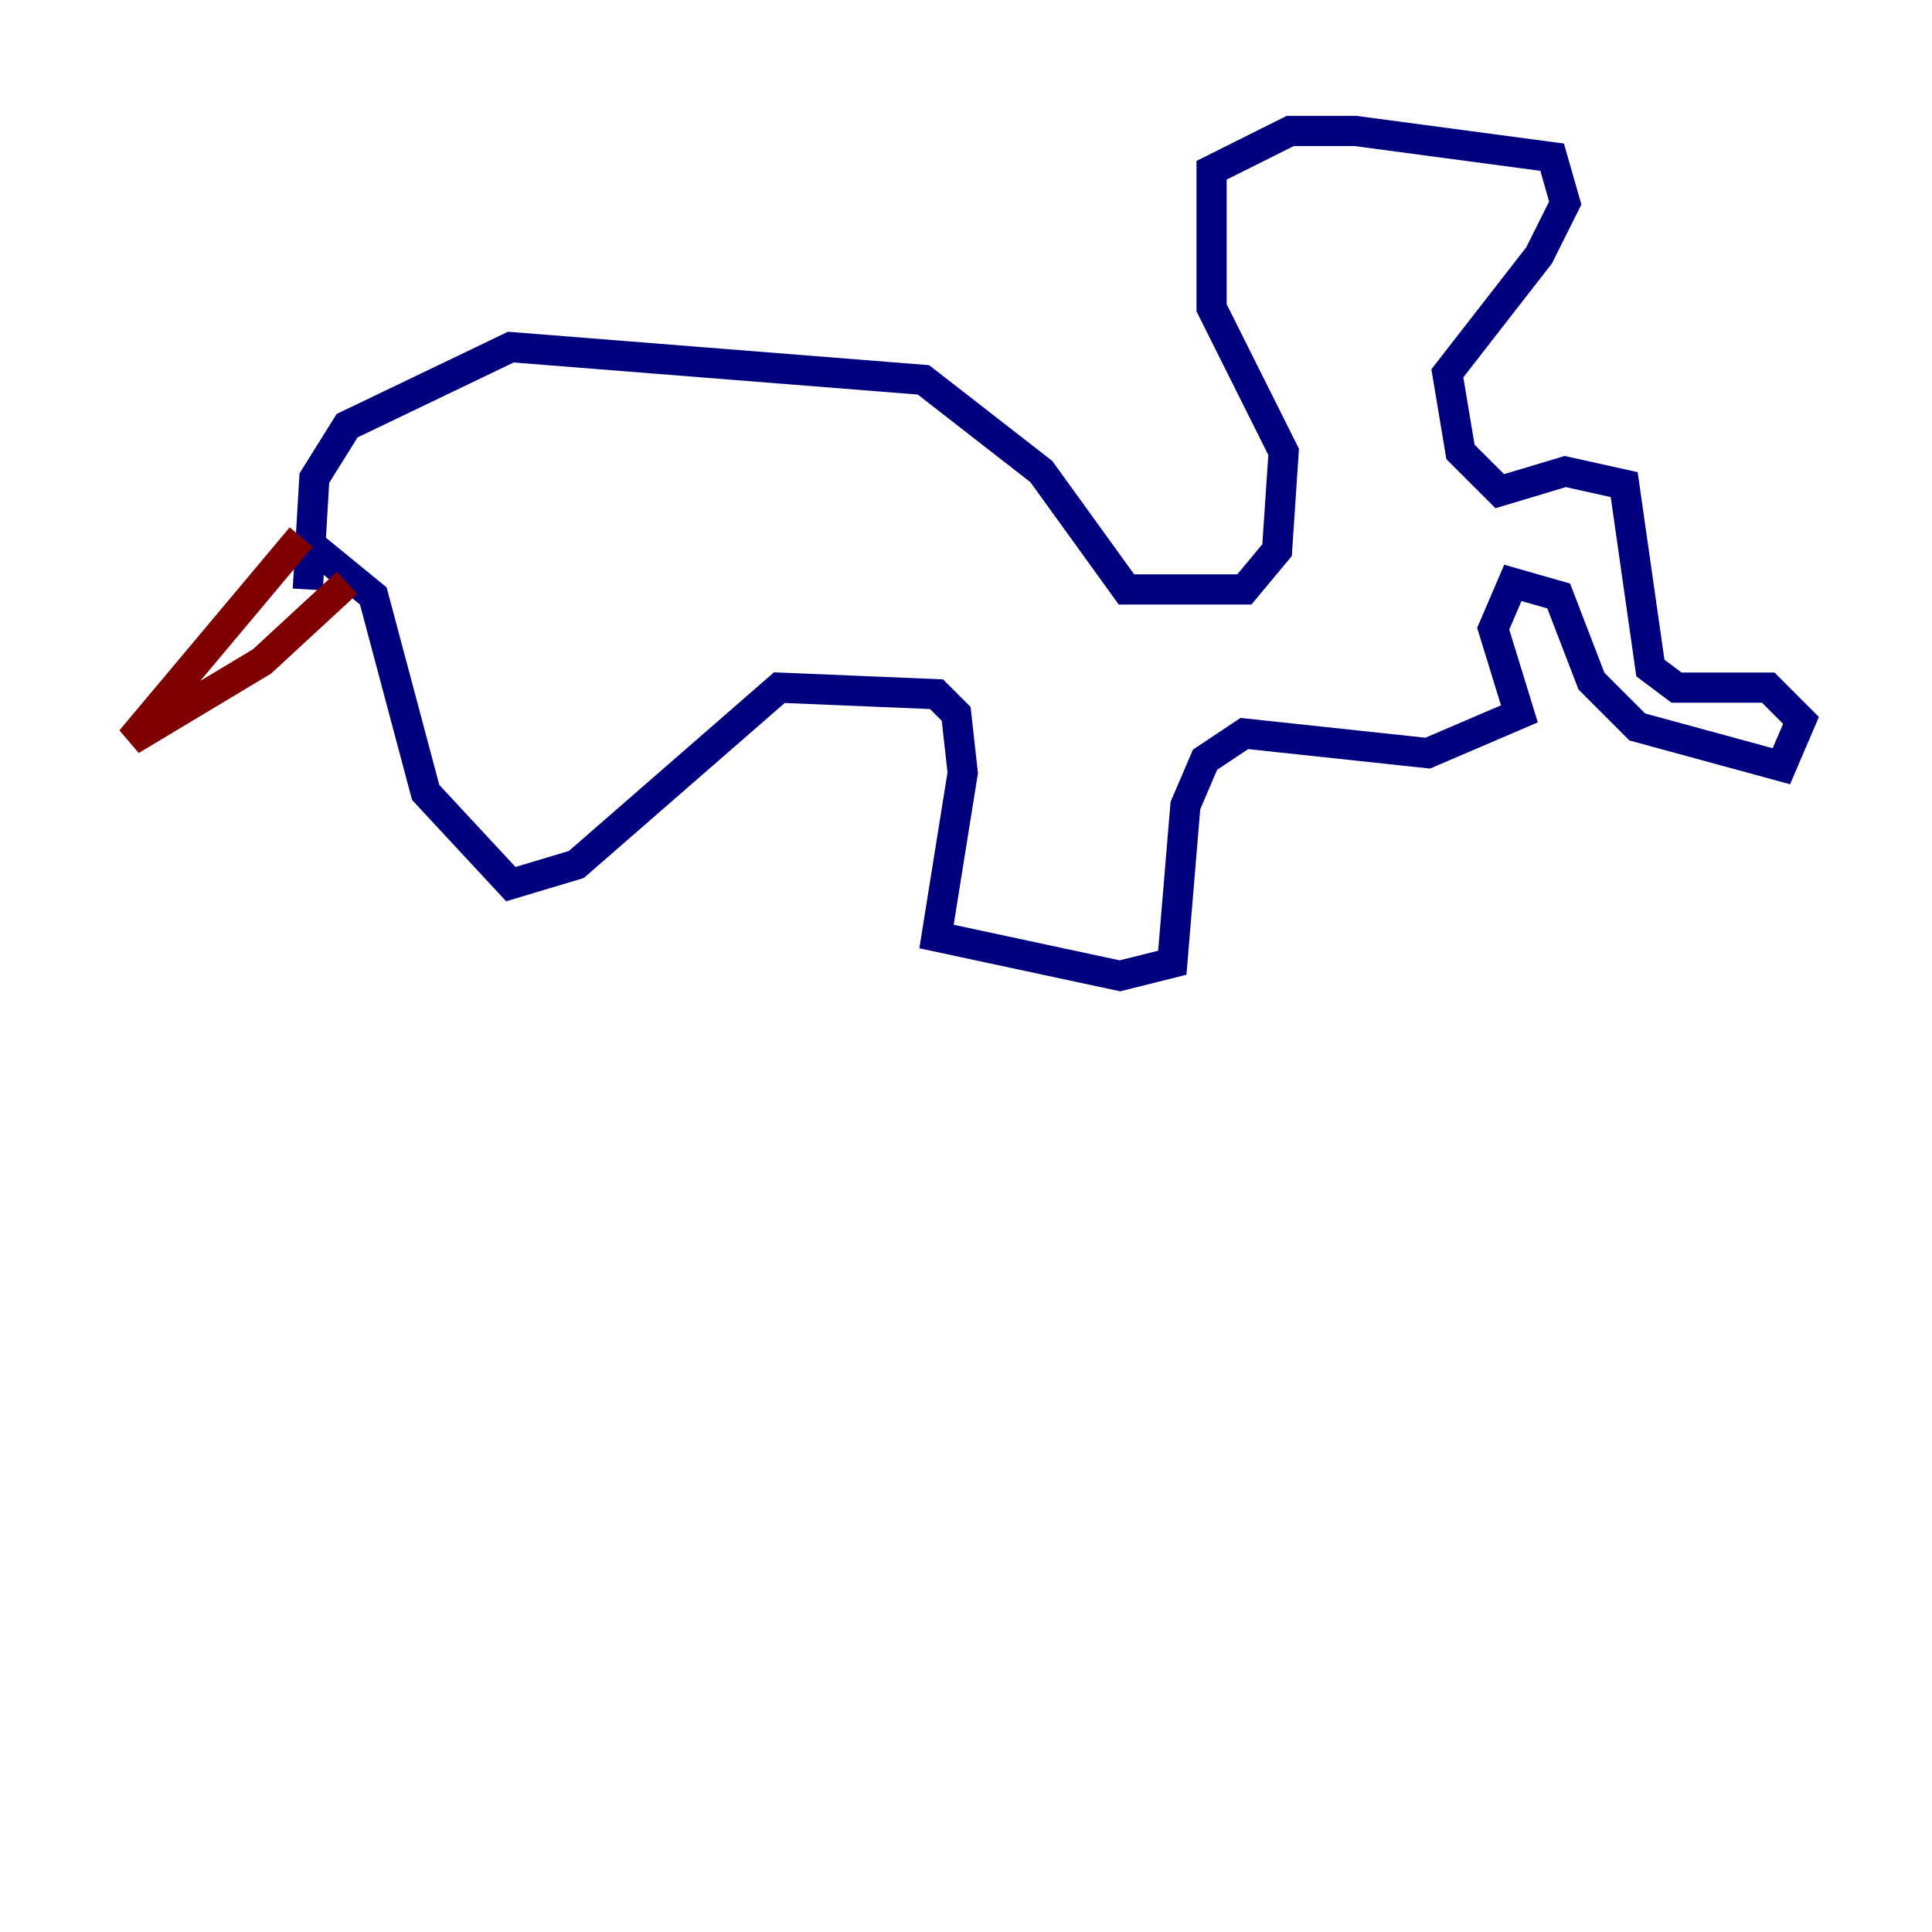 <?xml version="1.0" encoding="utf-8" ?>
<svg baseProfile="tiny" height="128" version="1.2" viewBox="0,0,128,128" width="128" xmlns="http://www.w3.org/2000/svg" xmlns:ev="http://www.w3.org/2001/xml-events" xmlns:xlink="http://www.w3.org/1999/xlink"><defs /><polyline fill="none" points="20.393,39.051 20.827,31.675 22.997,28.203 33.844,22.997 61.18,25.166 68.99,31.241 74.63,39.051 82.441,39.051 84.61,36.447 85.044,29.939 80.271,20.393 80.271,11.281 85.478,8.678 89.817,8.678 102.834,10.414 103.702,13.451 101.966,16.922 95.891,24.732 96.759,29.939 99.363,32.542 103.702,31.241 107.607,32.108 109.342,44.258 111.078,45.559 117.153,45.559 119.322,47.729 118.02,50.766 108.475,48.163 105.437,45.125 103.268,39.485 100.231,38.617 98.929,41.654 100.664,47.295 94.59,49.898 82.441,48.597 79.837,50.332 78.536,53.37 77.668,63.783 74.197,64.651 62.047,62.047 63.783,51.2 63.349,47.295 62.047,45.993 51.634,45.559 38.183,57.275 33.844,58.576 28.203,52.502 24.732,39.485 19.959,35.58" stroke="#00007f" stroke-width="2" /><polyline fill="none" points="19.959,35.58 8.678,49.031 17.356,43.824 22.997,38.617" stroke="#7f0000" stroke-width="2" /></svg>